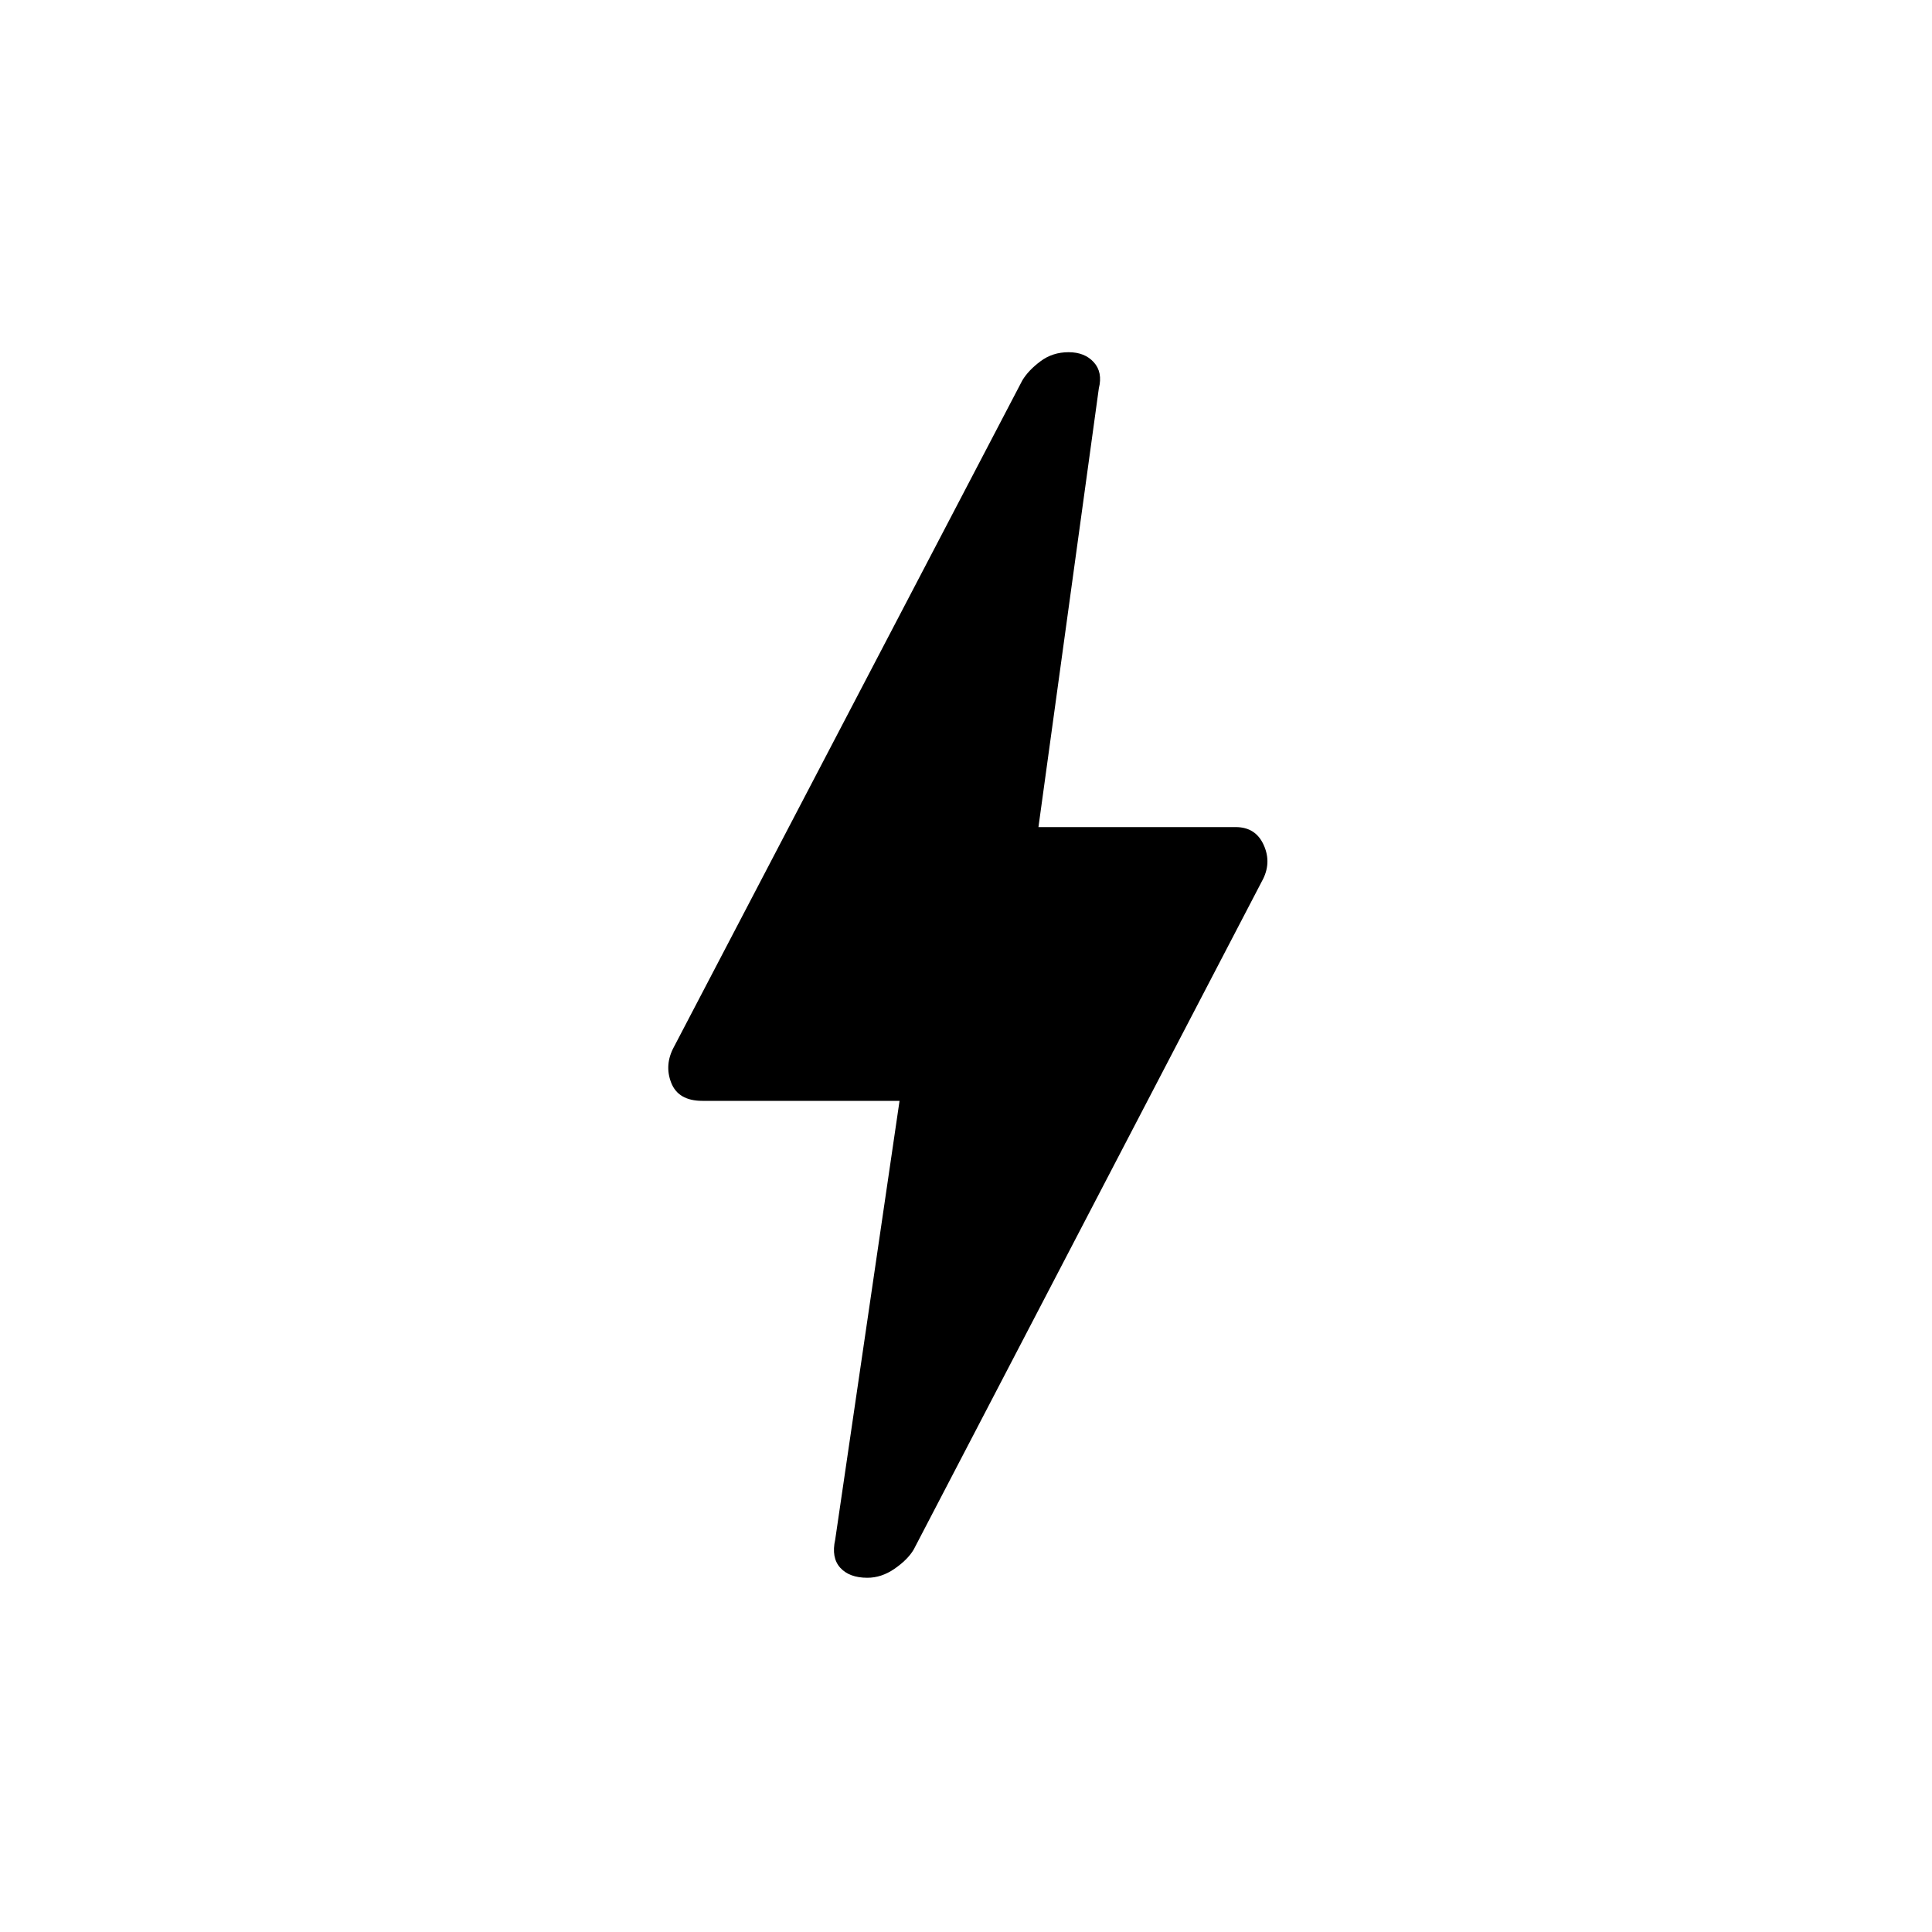 <svg xmlns="http://www.w3.org/2000/svg" height="20" width="20"><path d="M8.979 16.333q-.187 0-.281-.104-.094-.104-.052-.291l.666-4.542H7.271q-.25 0-.323-.188-.073-.187.031-.375l3.604-6.895q.063-.105.188-.198.125-.094.291-.094.167 0 .261.104t.052.271l-.625 4.541h2.042q.208 0 .291.188.084.188-.021.375l-3.604 6.917q-.062.104-.198.198-.135.093-.281.093Z"/></svg>